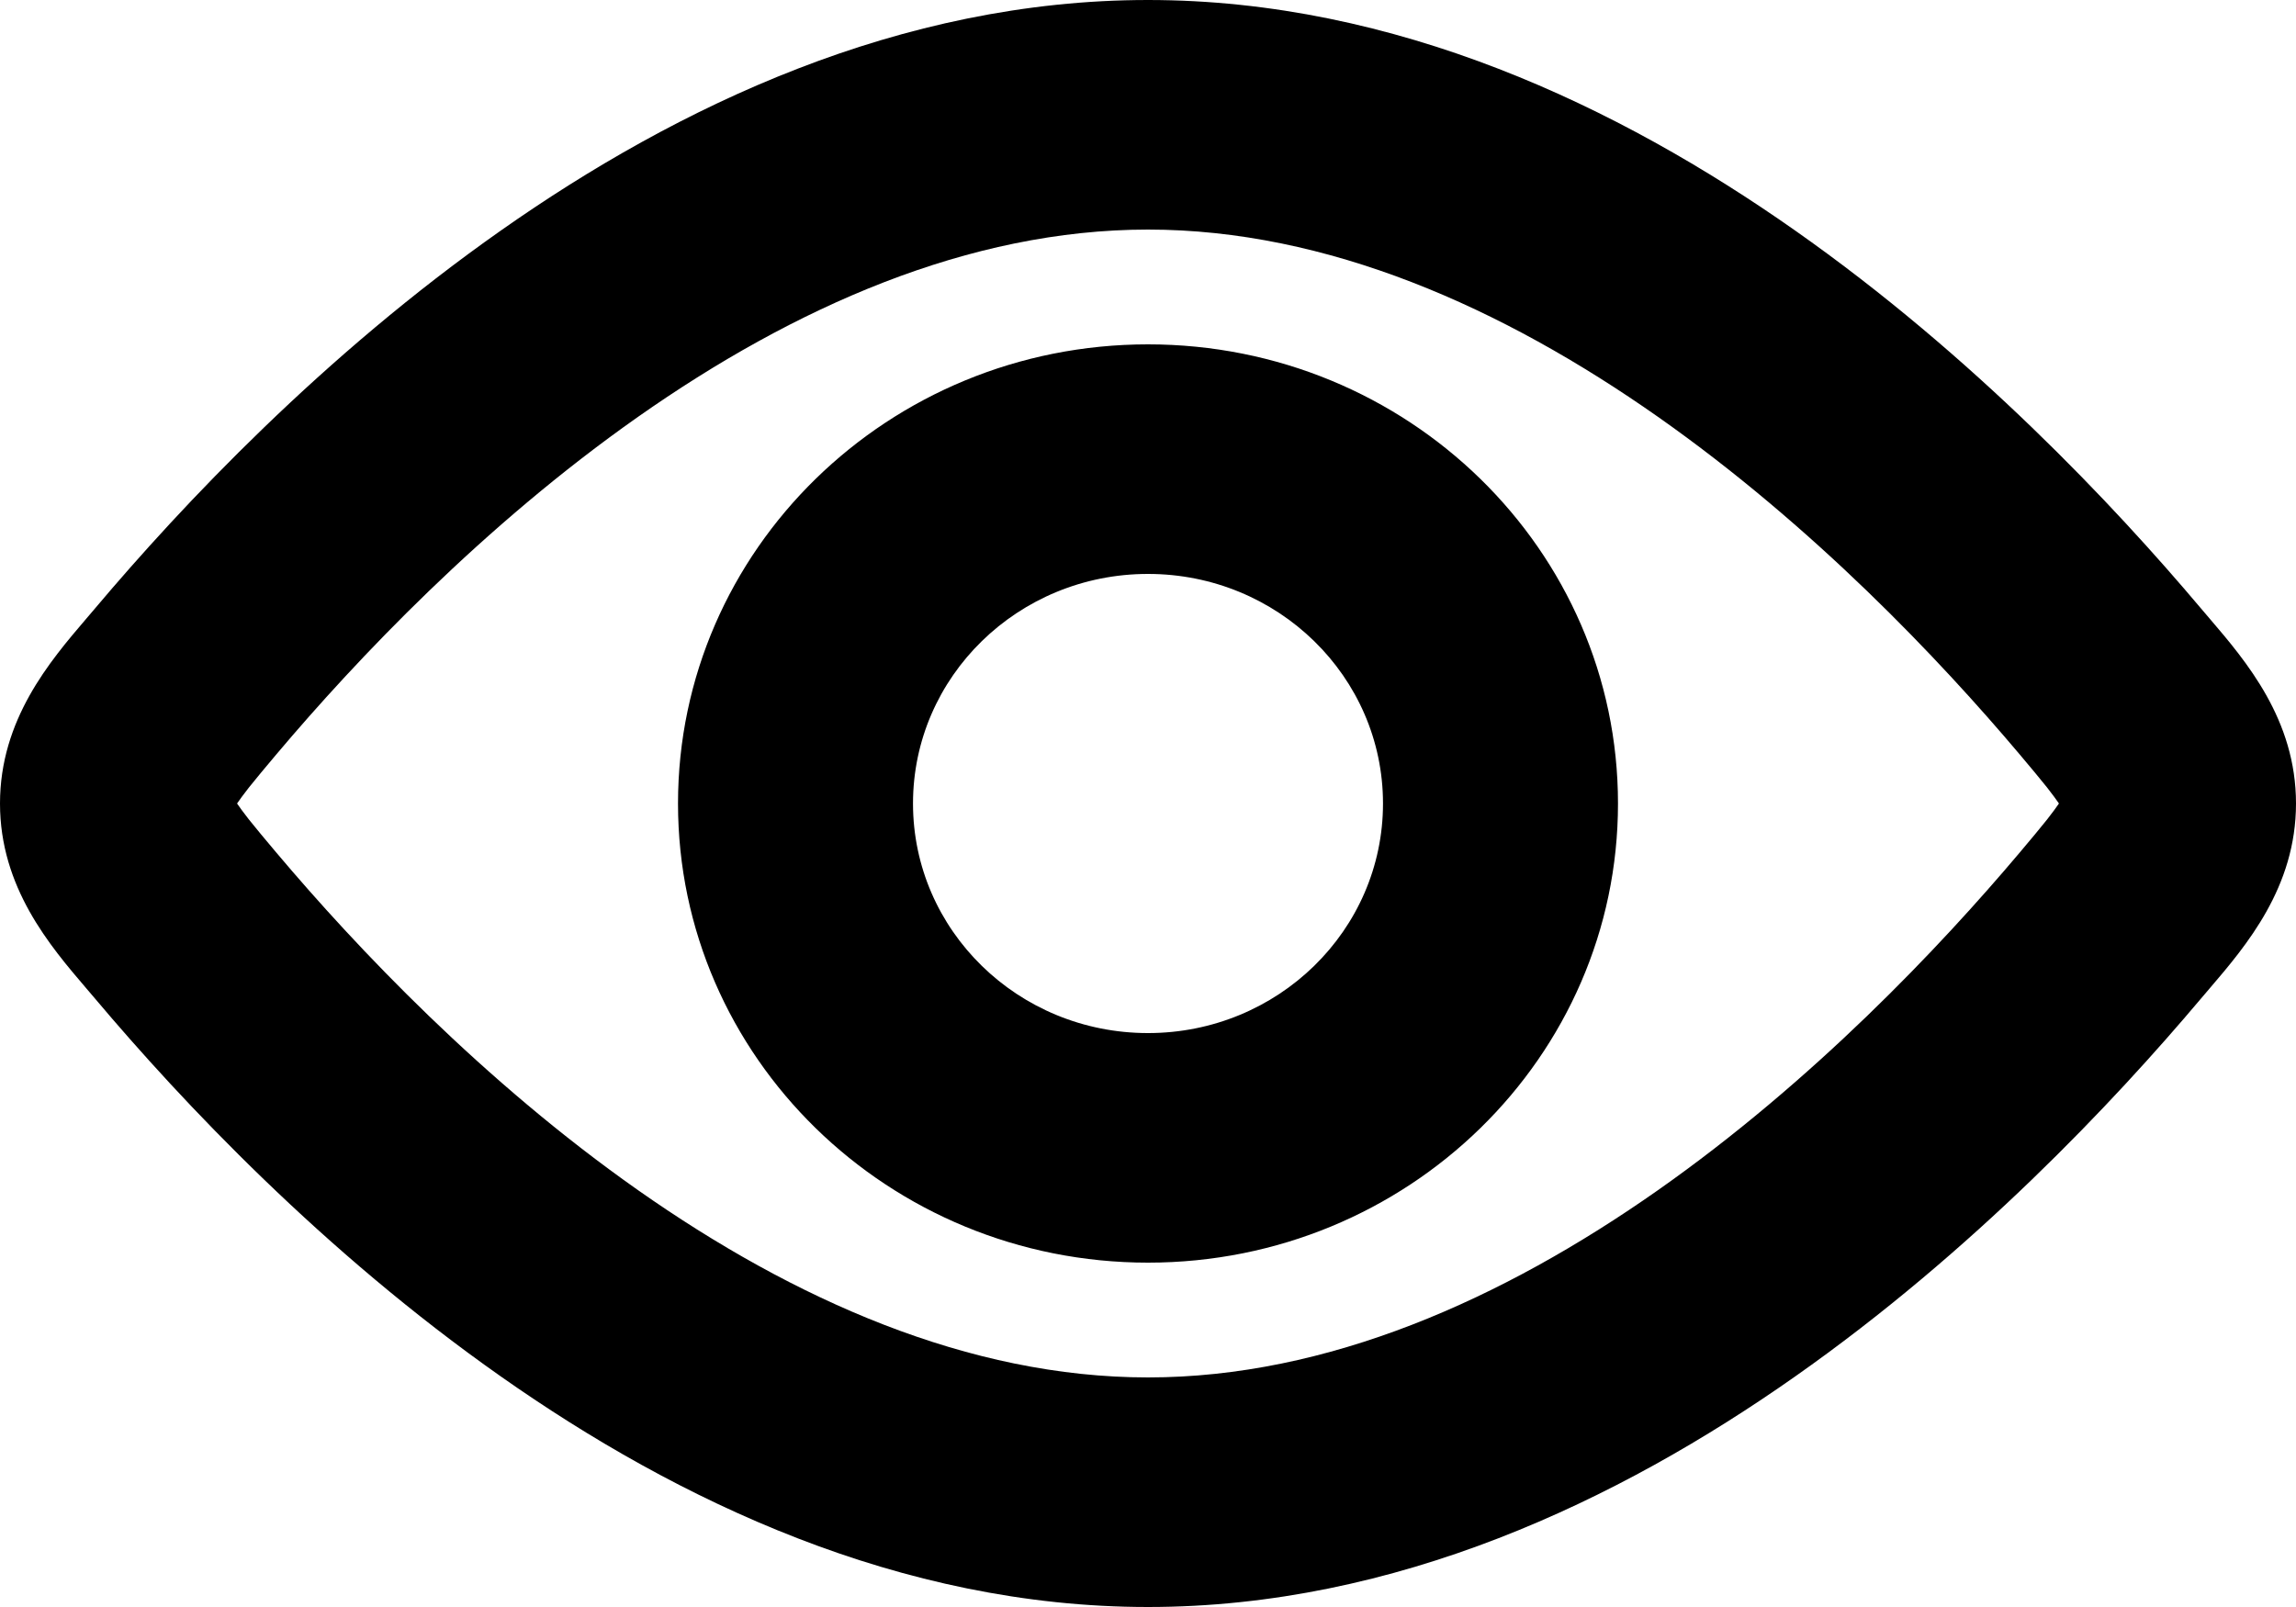 <svg width="100%" height="100%" viewBox="0 0 20 14" version="1.1" xmlns="http://www.w3.org/2000/svg" xmlns:xlink="http://www.w3.org/1999/xlink" xml:space="preserve" xmlns:serif="http://www.serif.com/" style="fill-rule:evenodd;clip-rule:evenodd;stroke-linejoin:round;stroke-miterlimit:2;">
    <path d="M4.362,2.009C5.9,0.927 7.84,0 10,0C12.159,0 14.1,0.927 15.638,2.009C17.185,3.096 18.413,4.4 19.171,5.299C19.195,5.327 19.22,5.357 19.246,5.387C19.567,5.762 20,6.27 20,7C20,7.73 19.567,8.238 19.246,8.613C19.22,8.643 19.195,8.673 19.171,8.701C18.413,9.6 17.185,10.904 15.638,11.991C14.1,13.073 12.159,14 10,14C7.84,14 5.9,13.073 4.362,11.991C2.815,10.904 1.587,9.6 0.829,8.701C0.805,8.673 0.78,8.643 0.754,8.613C0.433,8.238 0,7.73 0,7C0,6.27 0.433,5.762 0.754,5.387C0.78,5.357 0.805,5.327 0.829,5.299C1.587,4.4 2.815,3.096 4.362,2.009ZM5.557,3.632C4.207,4.581 3.106,5.744 2.409,6.57C2.307,6.691 2.231,6.782 2.168,6.861C2.118,6.925 2.086,6.969 2.065,7C2.086,7.031 2.118,7.075 2.168,7.139C2.231,7.218 2.307,7.309 2.409,7.43C3.106,8.256 4.207,9.419 5.557,10.368C6.915,11.322 8.438,12 10,12C11.562,12 13.085,11.322 14.443,10.368C15.793,9.419 16.894,8.256 17.591,7.43C17.693,7.309 17.769,7.218 17.832,7.139C17.882,7.075 17.914,7.031 17.935,7C17.914,6.969 17.882,6.925 17.832,6.861C17.769,6.782 17.693,6.691 17.591,6.57C16.894,5.744 15.793,4.581 14.443,3.632C13.085,2.678 11.562,2 10,2C8.438,2 6.915,2.678 5.557,3.632ZM10,11C12.261,11 14.094,9.209 14.094,7C14.094,4.791 12.261,3 10,3C7.739,3 5.906,4.791 5.906,7C5.906,9.209 7.739,11 10,11ZM10,9C11.131,9 12.047,8.105 12.047,7C12.047,5.895 11.131,5 10,5C8.869,5 7.953,5.895 7.953,7C7.953,8.105 8.869,9 10,9Z" fill="currentColor"/>
</svg>

